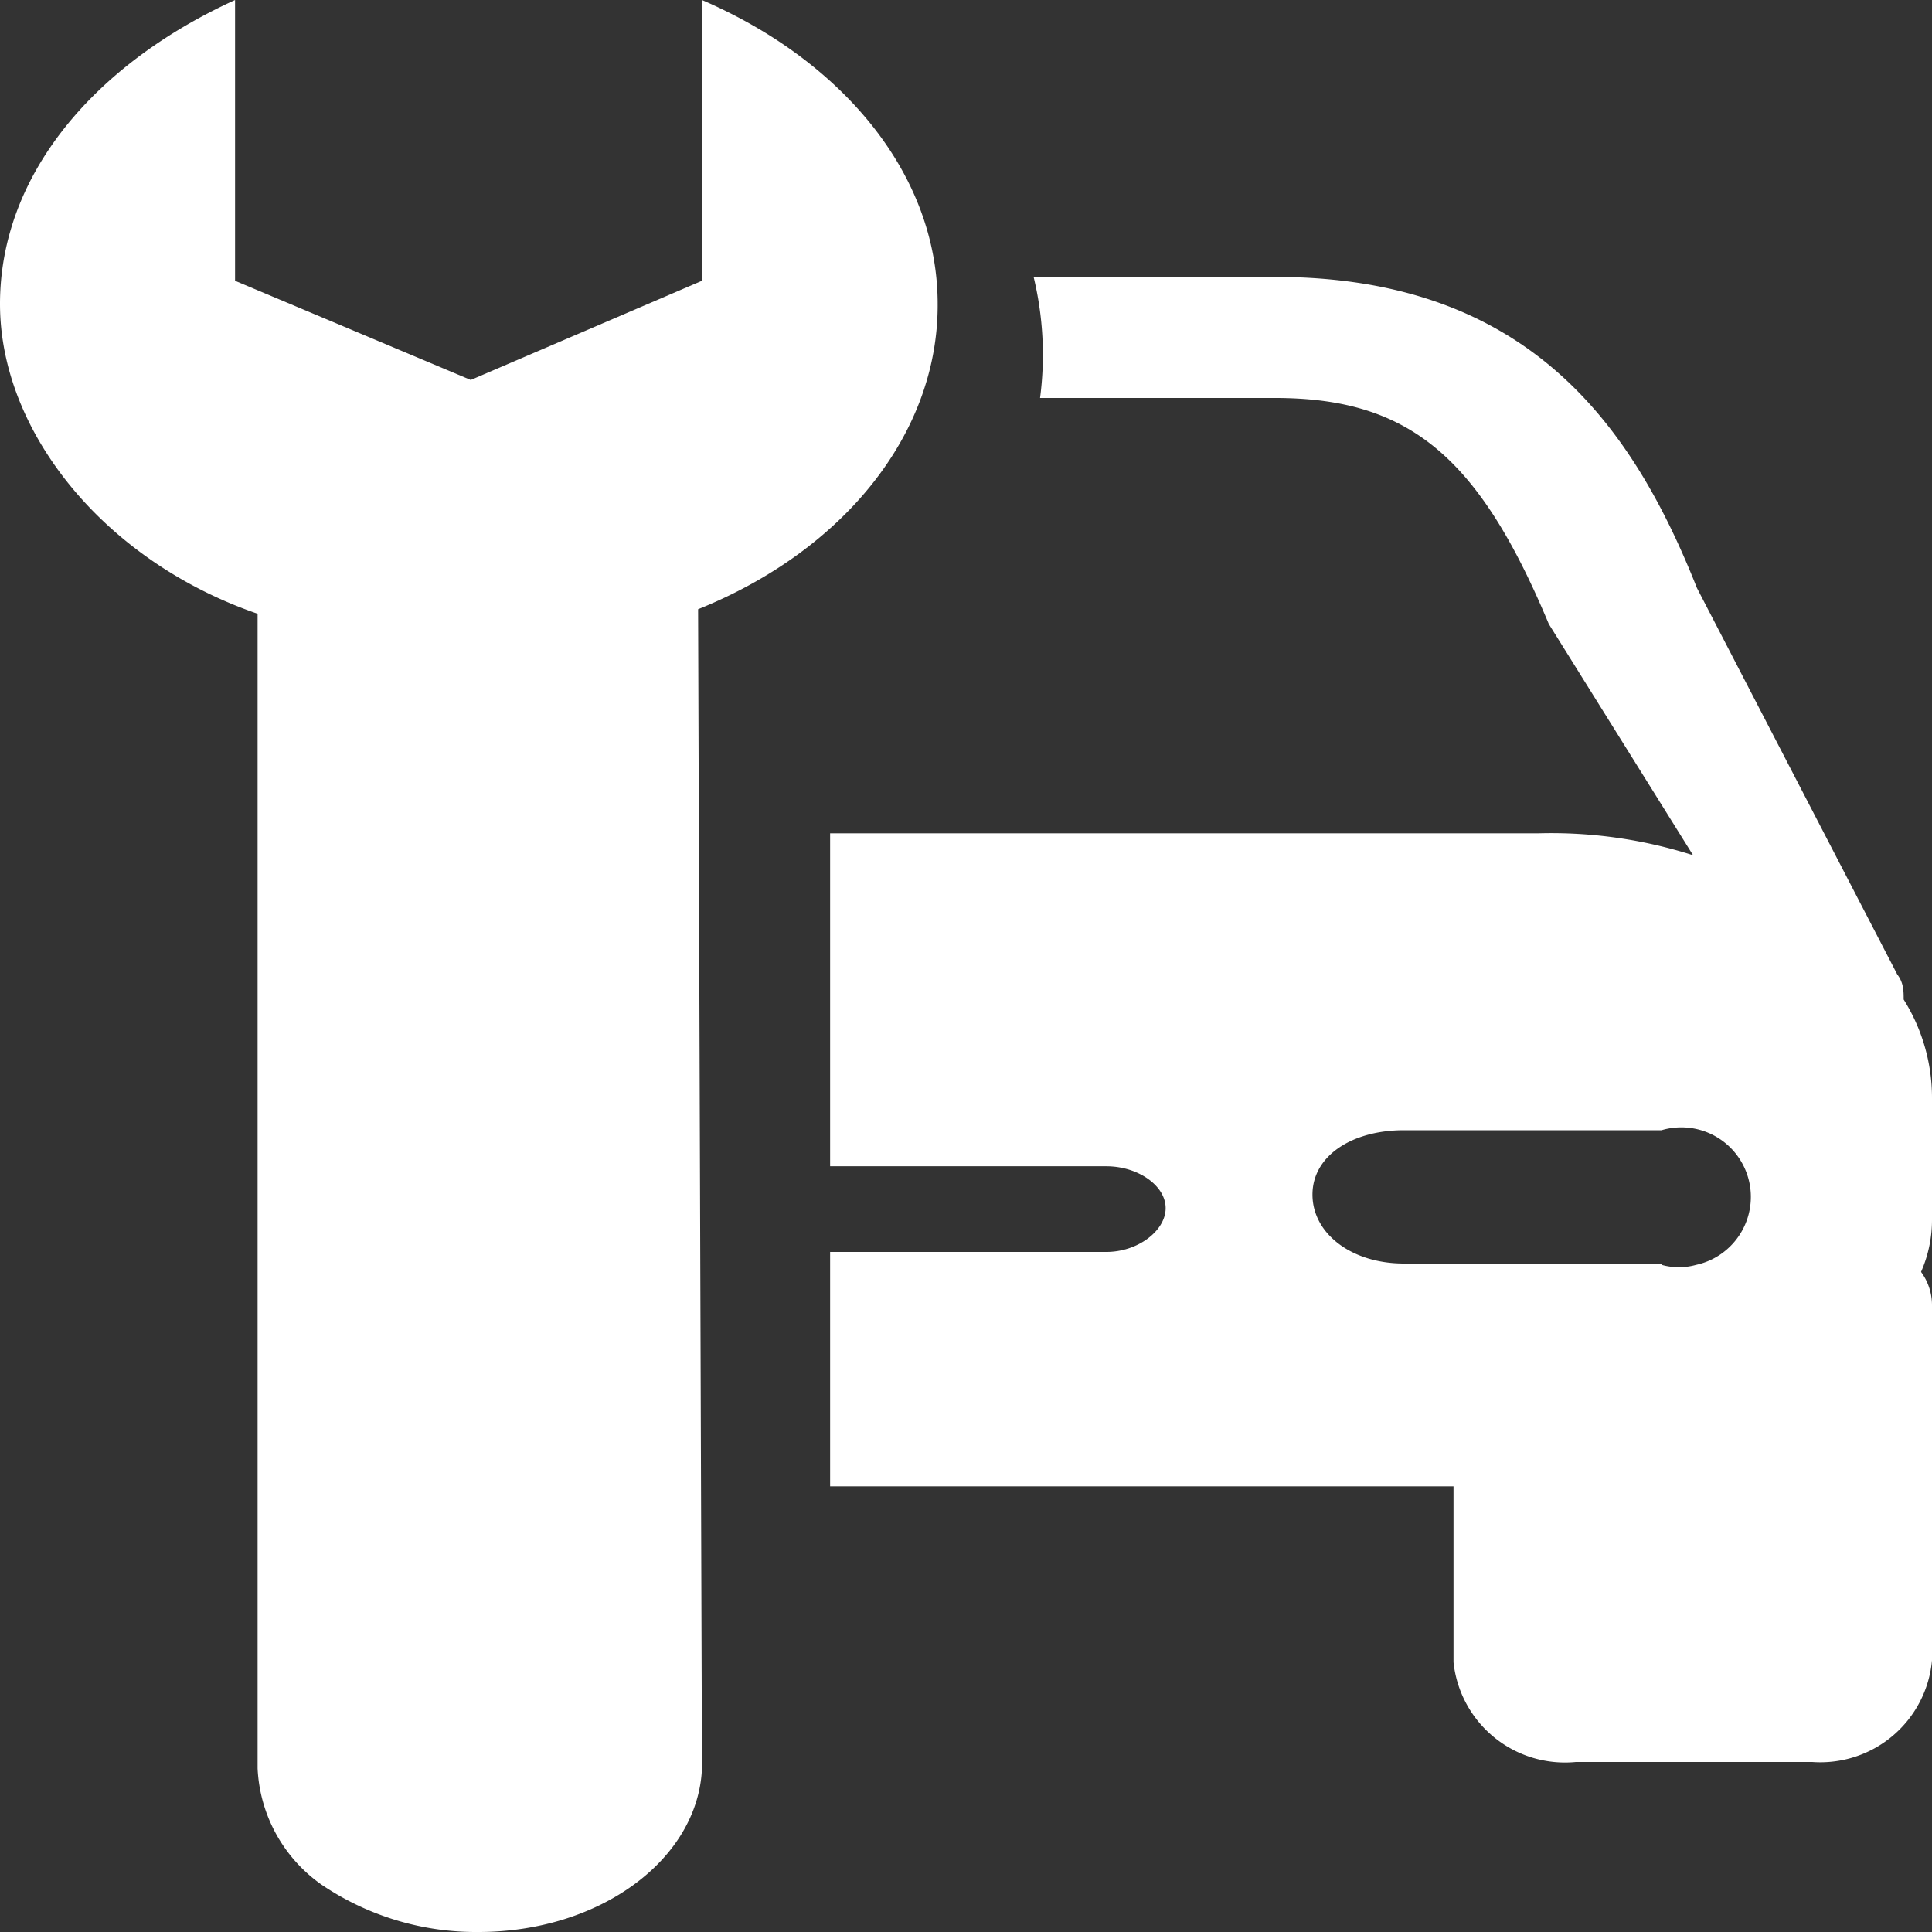 <svg xmlns="http://www.w3.org/2000/svg" viewBox="0 0 30 30"><rect x="0" y="0" width="30" height="30" fill="#333333" stroke="none"/><defs><style>.cls-1{fill:#fff;fill-rule:evenodd;}</style></defs><g id="Capa_2" data-name="Capa 2"><g id="Capa_8" data-name="Capa 8"><g id="Grupo_1868" data-name="Grupo 1868"><path id="Trazado_2131" data-name="Trazado 2131" class="cls-1" d="M30,17.06a2.87,2.87,0,0,0-.44-1.54c0-.13,0-.26-.1-.39l-3.11-6v0c-1-2.52-2.62-4.83-6.55-4.83H16.05a5.16,5.16,0,0,1,.1,1.88H19.8c2.07,0,3.16.9,4.25,3.51l2.24,3.59a7.23,7.23,0,0,0-2.4-.34h-11l0,5.17h4.29c.49,0,.92.3.92.65s-.43.68-.92.68H12.89v3.64h9.68v2.73a1.74,1.74,0,0,0,1.9,1.55h3.67A1.74,1.74,0,0,0,30,25.78V20.27a.87.87,0,0,0-.17-.52,2,2,0,0,0,.17-.81Zm-4.2,2.56h-4c-.82,0-1.42-.47-1.42-1.07s.61-1,1.42-1h4a1.08,1.08,0,1,1,.54,2.09,1,1,0,0,1-.54,0Z"/><path id="Trazado_2132" data-name="Trazado 2132" class="cls-1" d="M14.56,4.72h0c0-2-1.46-3.77-3.66-4.72V4.36L7.31,5.9,3.65,4.36V0C1.46,1,0,2.72,0,4.72s1.64,4,4,4.81V27.46a2.34,2.34,0,0,0,1,1.81A4.28,4.28,0,0,0,7.43,30c1.89,0,3.41-1.13,3.47-2.54l-.06-18c2.26-.91,3.72-2.72,3.72-4.72Z"/></g></g></g></svg>